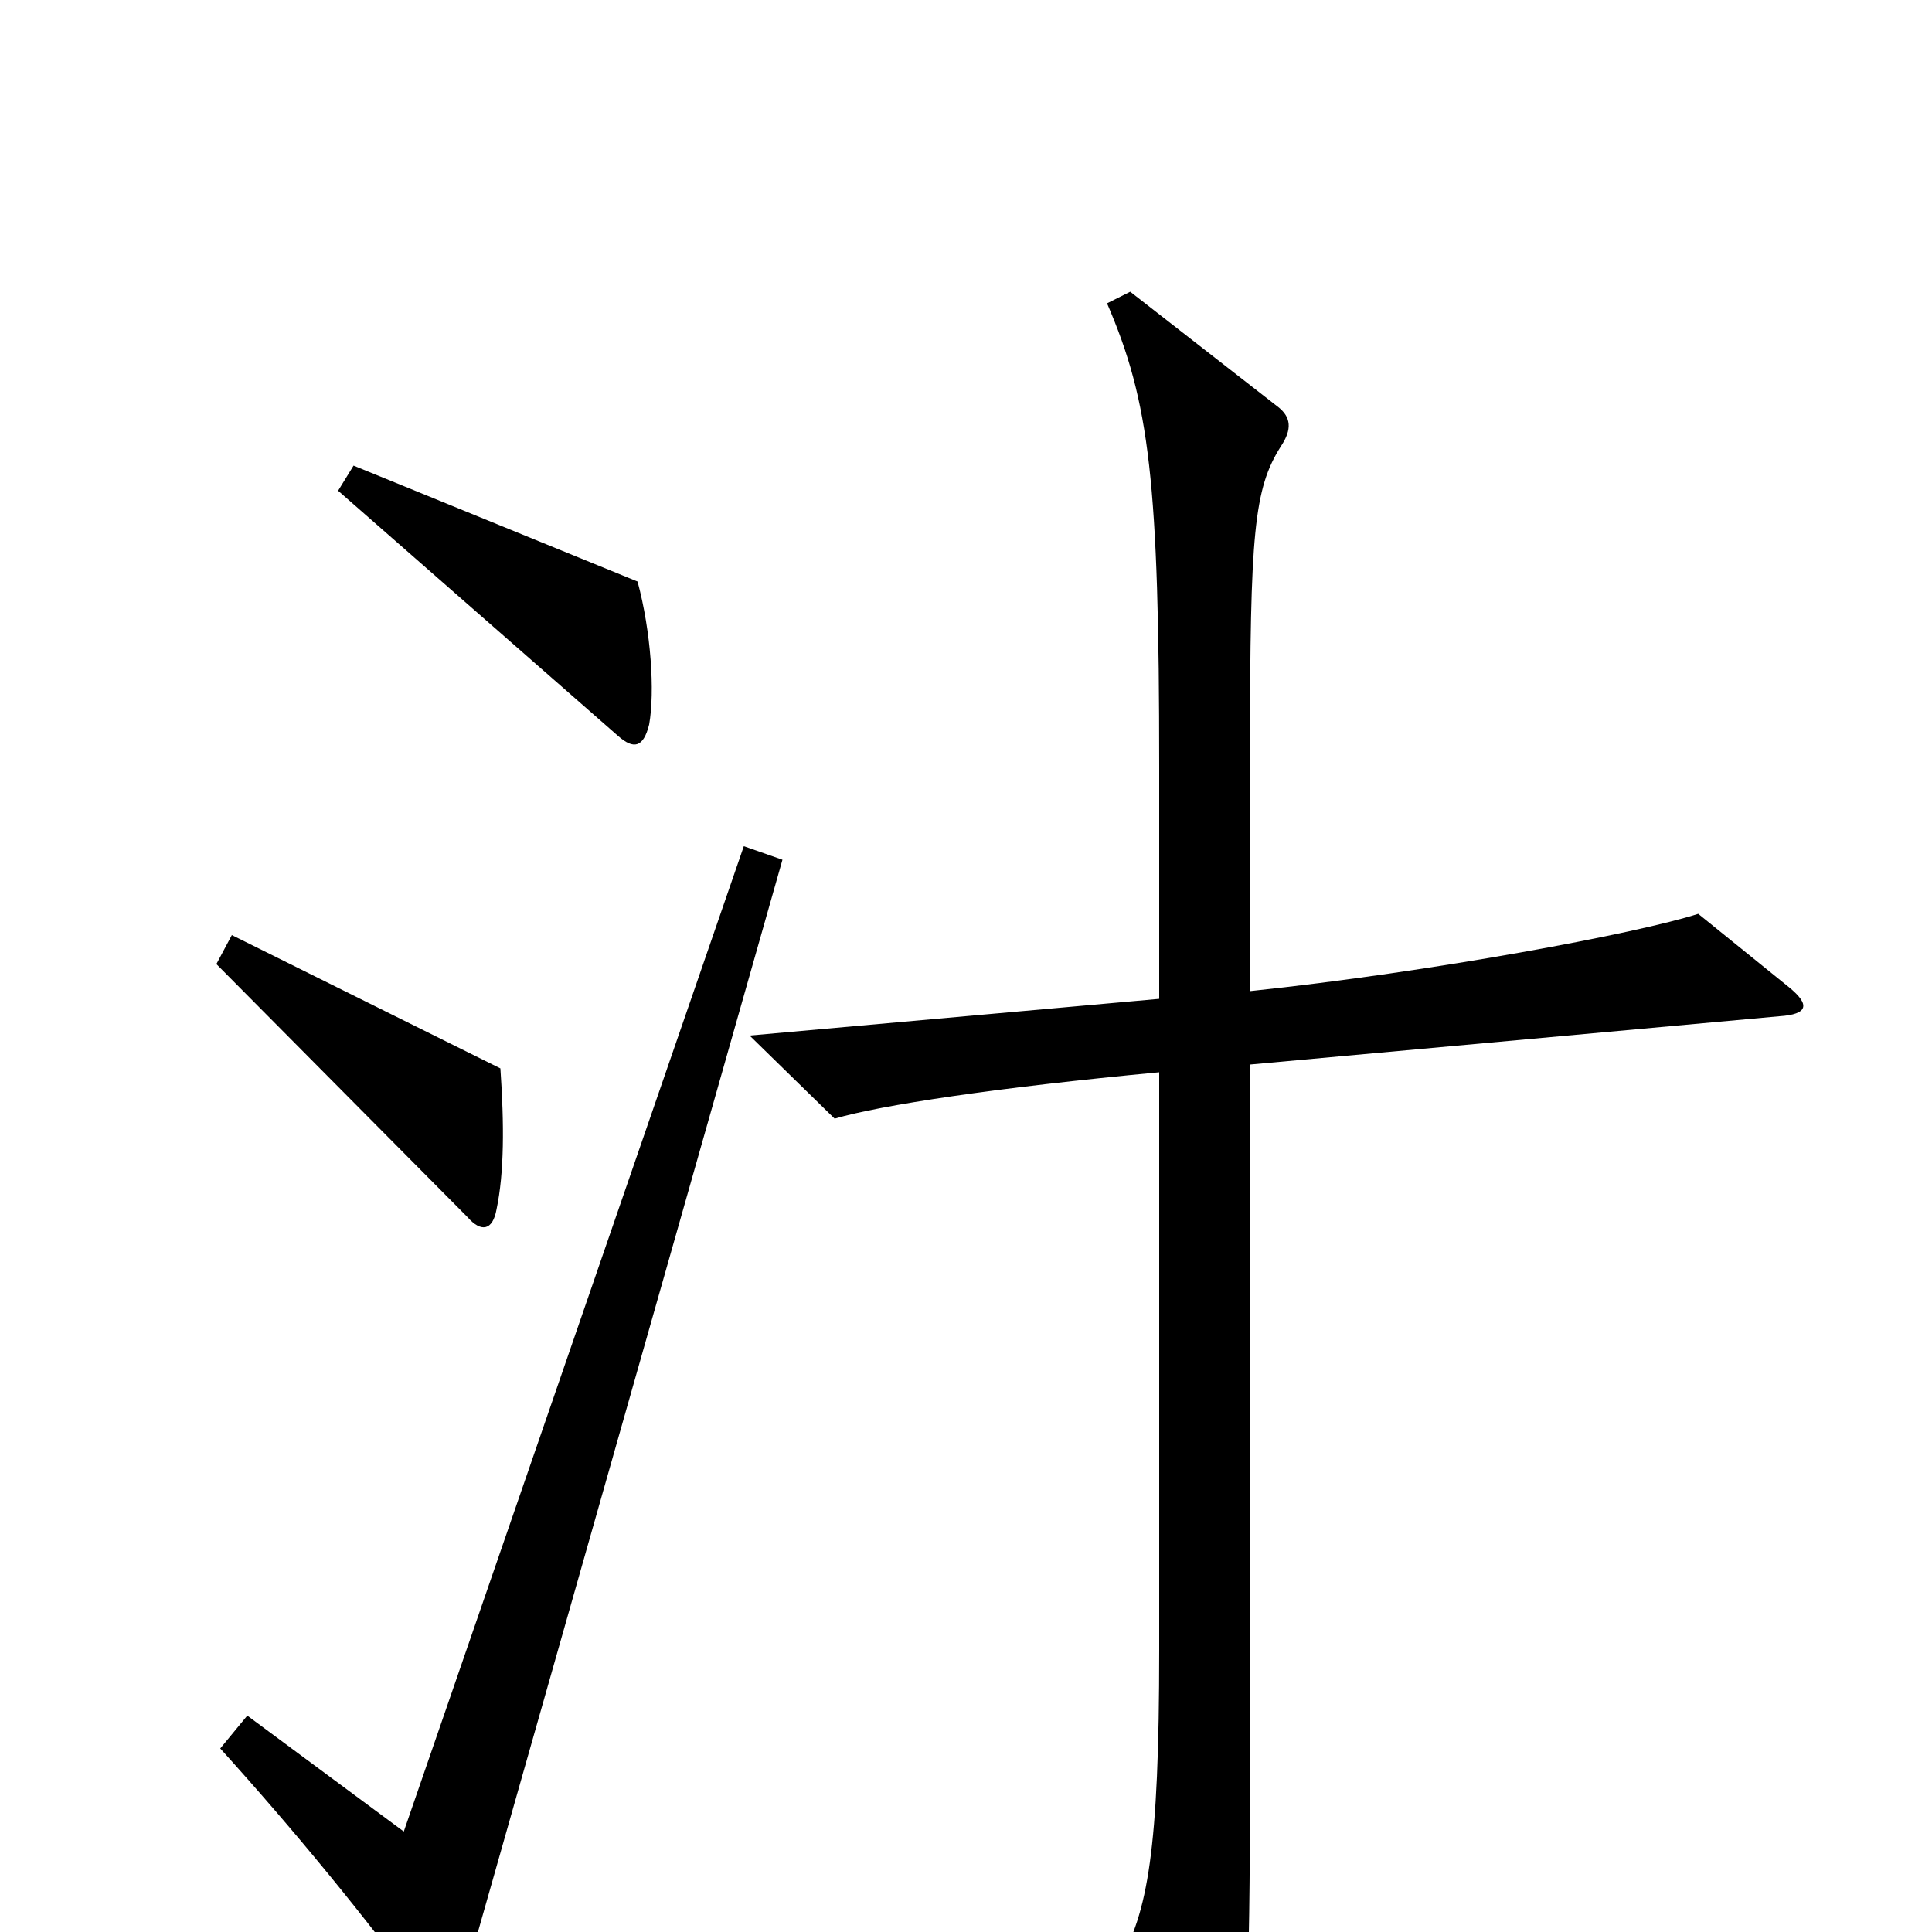 <svg xmlns="http://www.w3.org/2000/svg" viewBox="0 -1000 1000 1000">
	<path fill="#000000" d="M336 -625C339 -642 337 -673 330 -699L183 -759L175 -746L320 -619C328 -612 333 -613 336 -625ZM259 -447L120 -516L112 -501L242 -370C249 -362 255 -363 257 -374C261 -393 261 -418 259 -447ZM926 -489L879 -527C848 -517 742 -497 647 -487V-611C647 -724 649 -747 663 -769C669 -778 668 -784 662 -789L585 -849L573 -843C595 -792 600 -751 600 -603V-483L388 -464L432 -421C456 -428 515 -437 600 -445V-146C600 -42 594 -10 579 16L621 91C629 103 633 103 638 89C645 72 647 32 647 -82V-449L921 -474C936 -475 937 -480 926 -489ZM405 -555L385 -562L209 -52L128 -112L114 -95C152 -53 189 -8 222 37C229 47 234 46 238 33Z"/>
</svg>